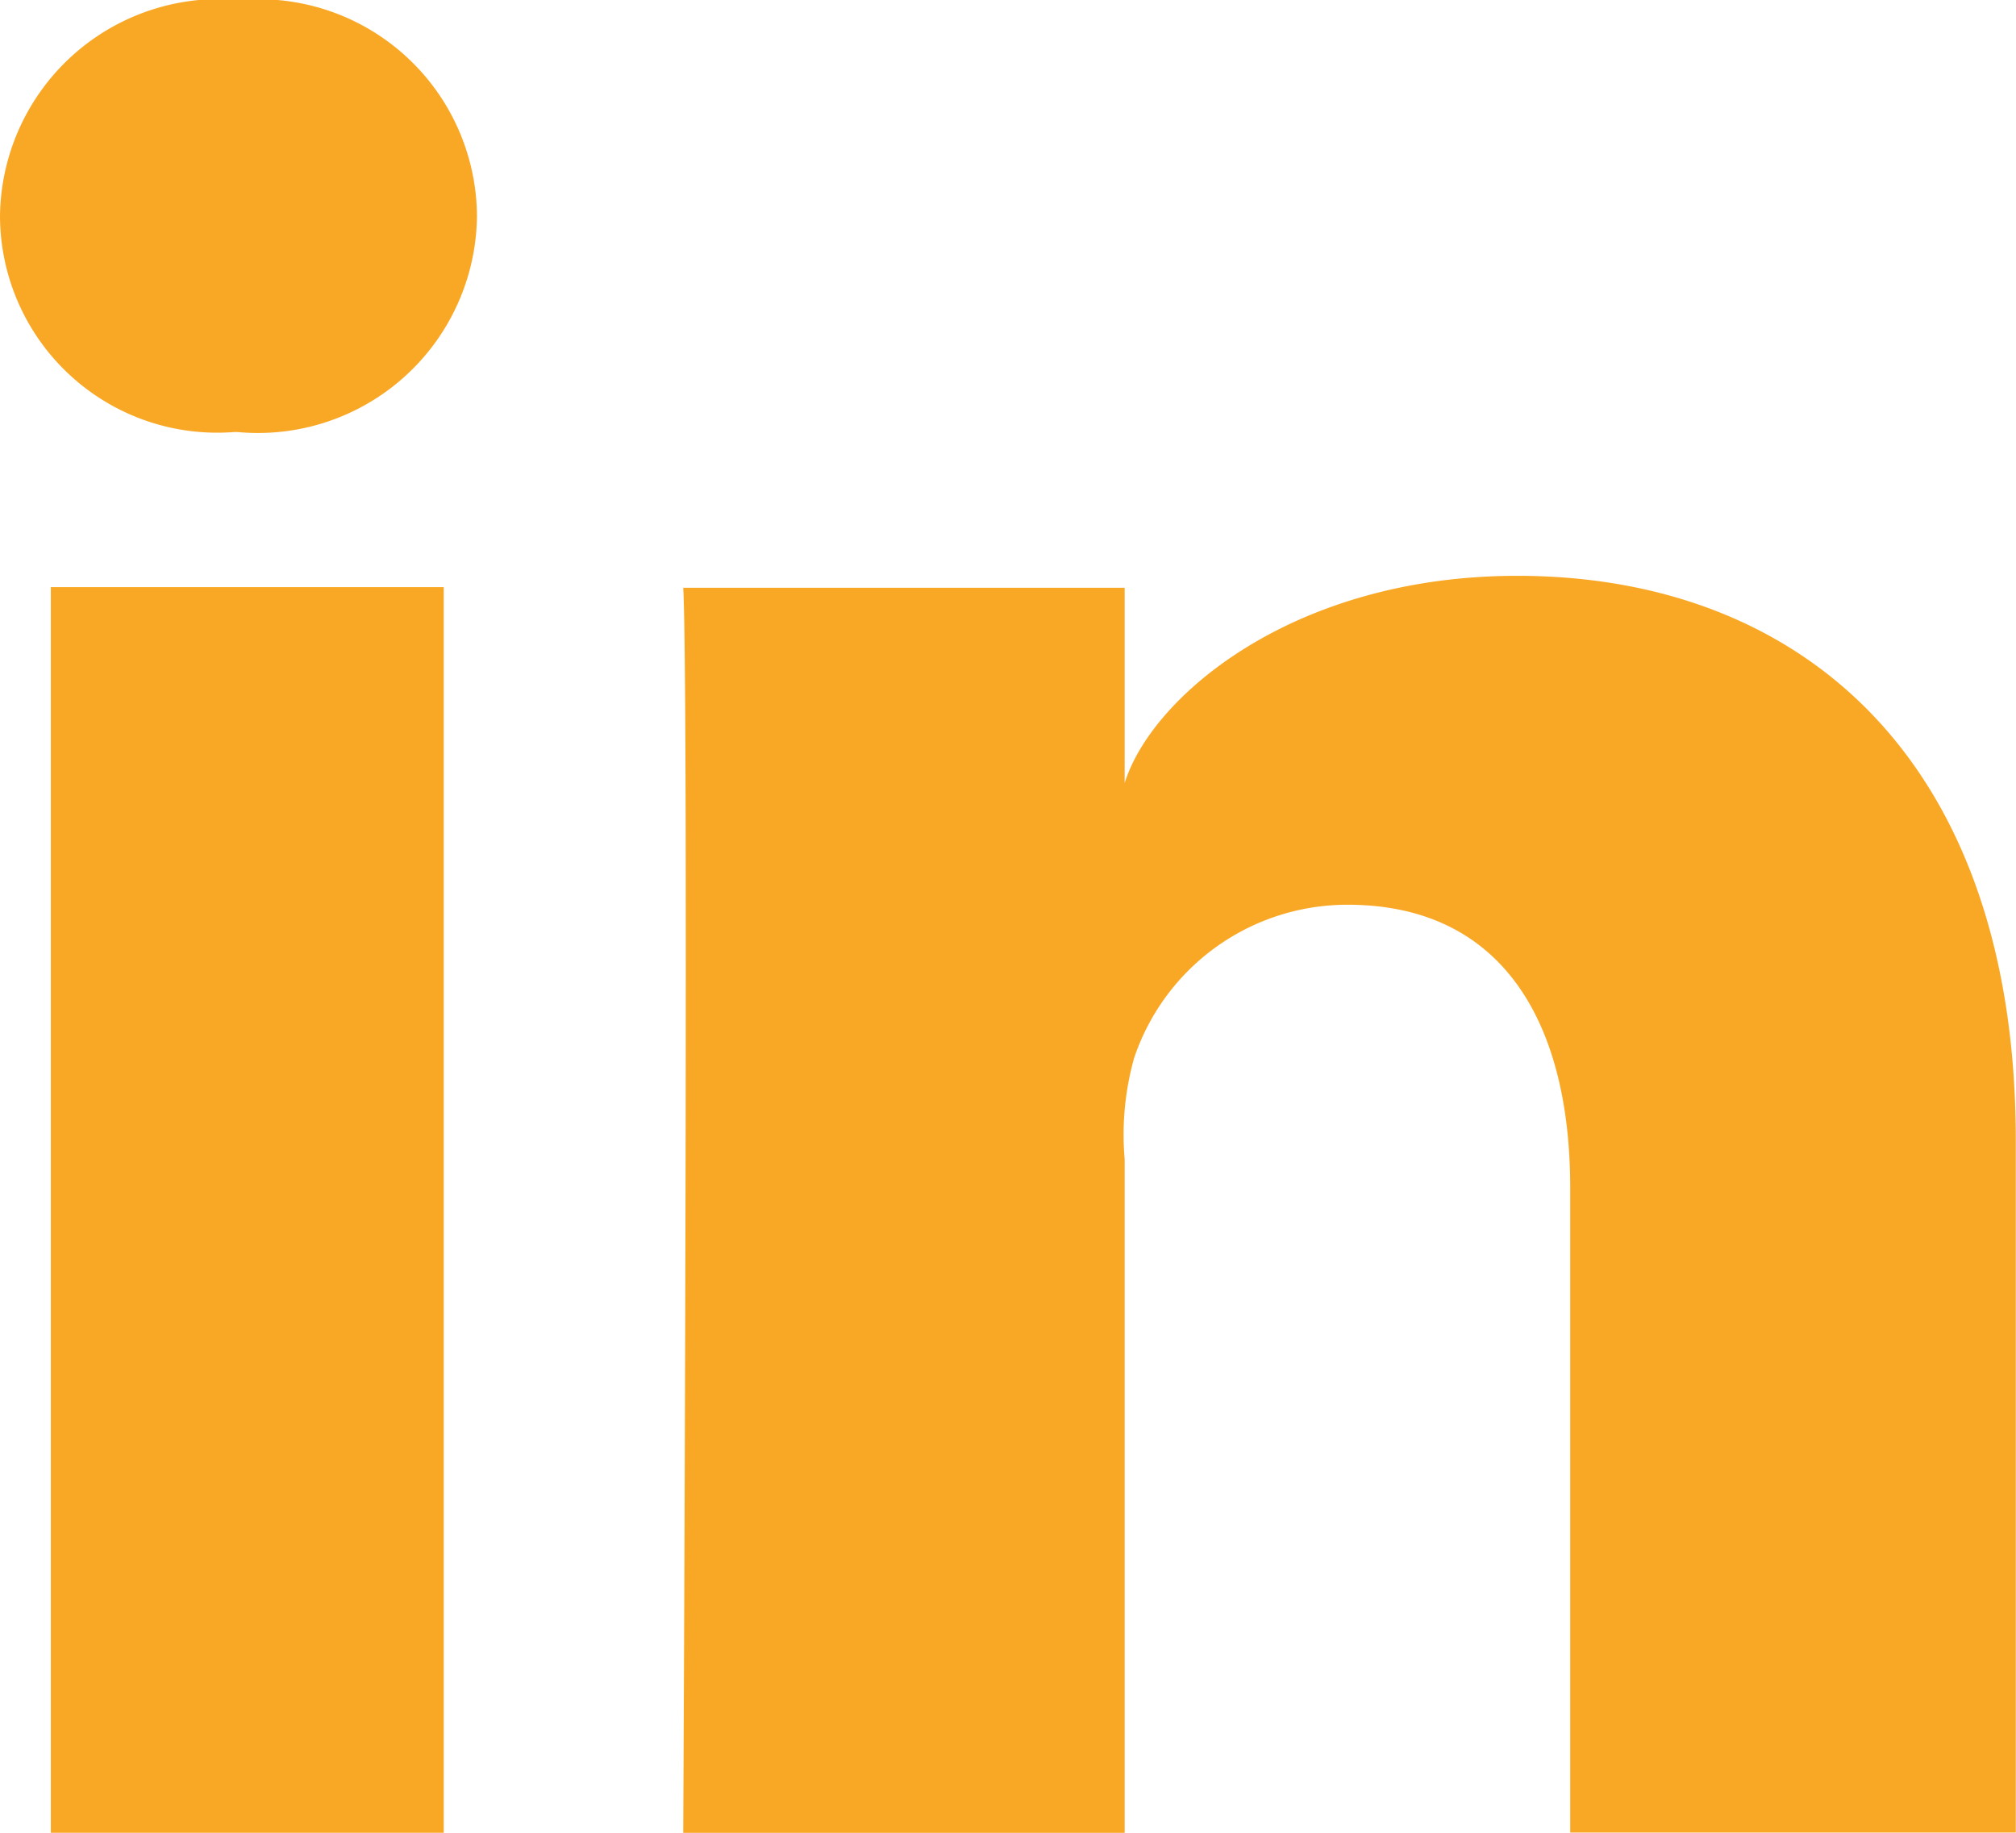 <svg xmlns="http://www.w3.org/2000/svg" width="19.908" height="18.098" viewBox="0 0 19.908 18.098"><defs><style>.a{fill:#f9a826;}</style></defs><path class="a" d="M.931-10.488h3.88v-12.3H.931Z" transform="translate(-0.429 28.586)"/><g transform="translate(0 0)"><g transform="translate(6.751 5.686)"><path class="a" d="M-7.022,0C-9.245,0-10.638,1.2-10.9,2.047V.118h-4.359c.057,1.024,0,12.295,0,12.295H-10.9V5.76a2.8,2.8,0,0,1,.094-1A2.222,2.222,0,0,1-8.7,3.248c1.513,0,2.2,1.137,2.2,2.8v6.362h4.4V5.576C-2.1,1.768-4.265,0-7.022,0" transform="translate(15.255)"/></g><g transform="translate(0 0)"><path class="a" d="M-2.022,0a2.167,2.167,0,0,0-2.37,2.135A2.145,2.145,0,0,0-2.077,4.266h.028A2.163,2.163,0,0,0,.318,2.131,2.155,2.155,0,0,0-2.022,0" transform="translate(4.392)"/></g></g></svg>